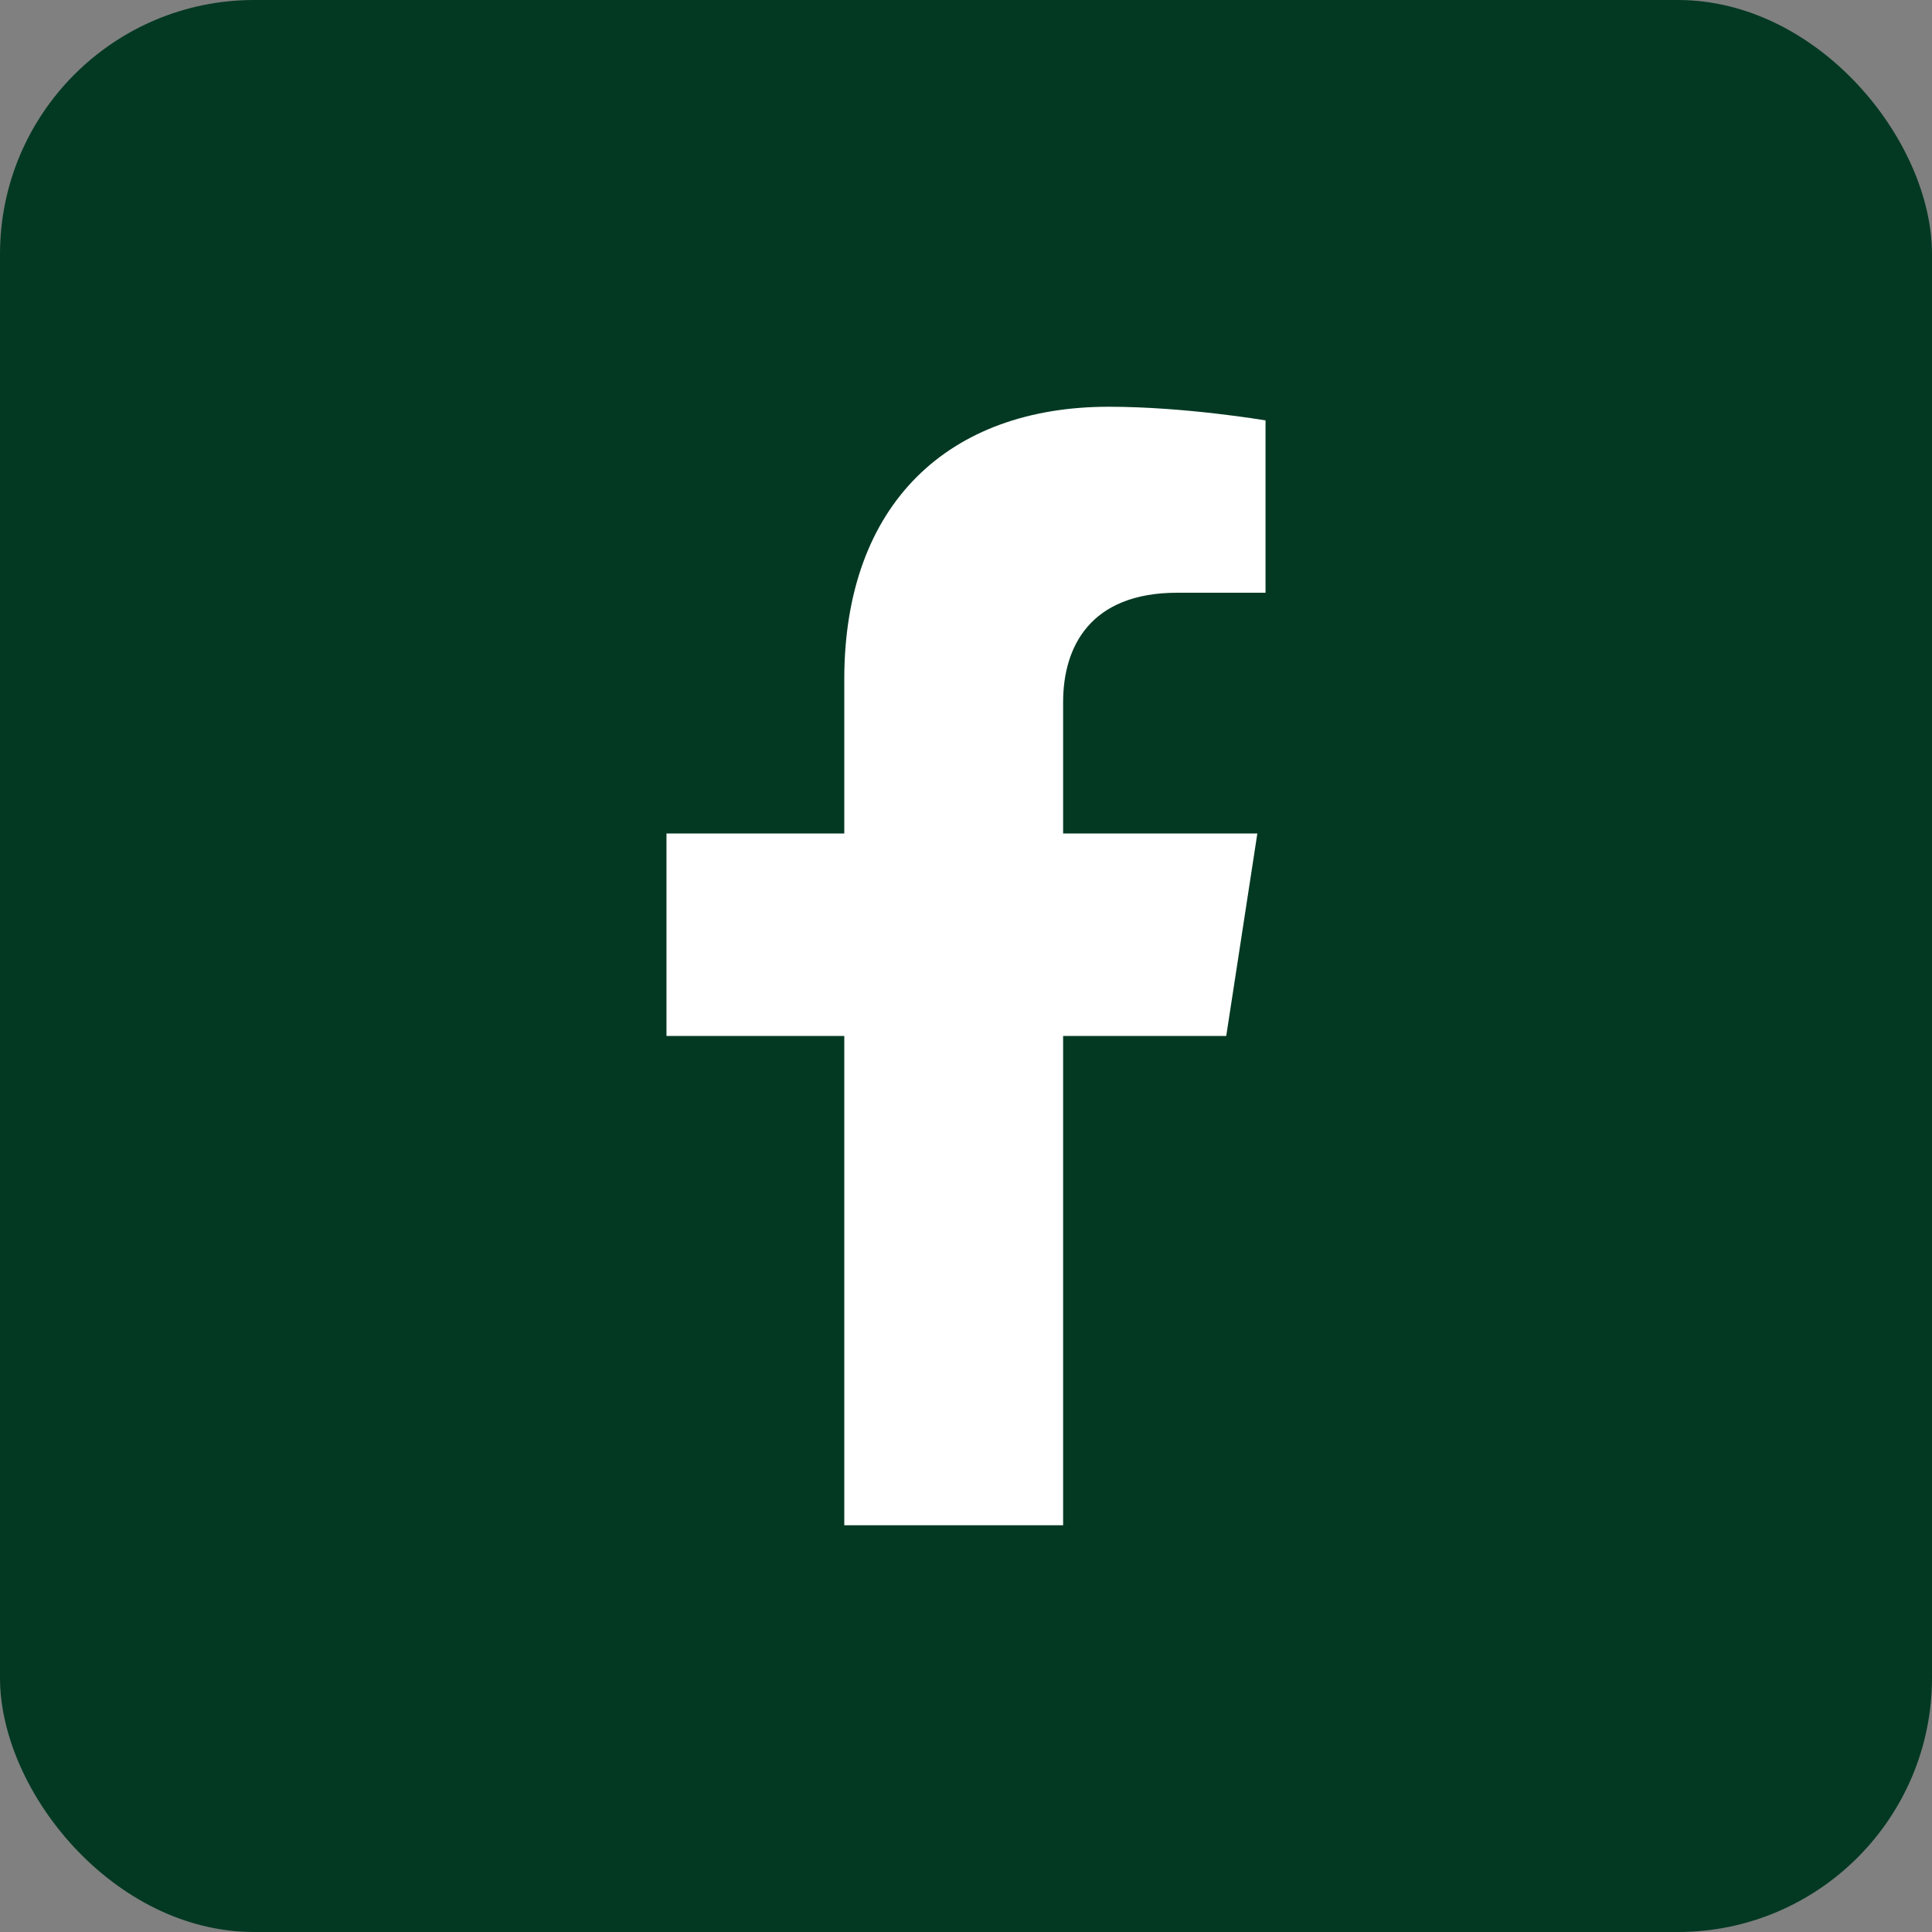 <svg width="30" height="30" viewBox="0 0 30 30" fill="none" xmlns="http://www.w3.org/2000/svg">
<rect x="0" y="0" width="30" height="30" fill="#808080" stroke="none"/>
<rect width="30" height="30" rx="3.947" fill="#033923"/>
<g clip-path="url(#clip0_572_23360)">
<path d="M19.041 16.086L19.524 12.942H16.508V10.903C16.508 10.043 16.929 9.204 18.28 9.204H19.651V6.528C19.651 6.528 18.407 6.316 17.217 6.316C14.733 6.316 13.11 7.821 13.11 10.547V12.942H10.349V16.086H13.11V23.684H16.508V16.086H19.041Z" fill="white"/>
</g>
<defs>
<clipPath id="clip0_572_23360">
<rect width="17.368" height="17.368" fill="white" transform="translate(6.316 6.316)"/>
</clipPath>
</defs>
</svg>
